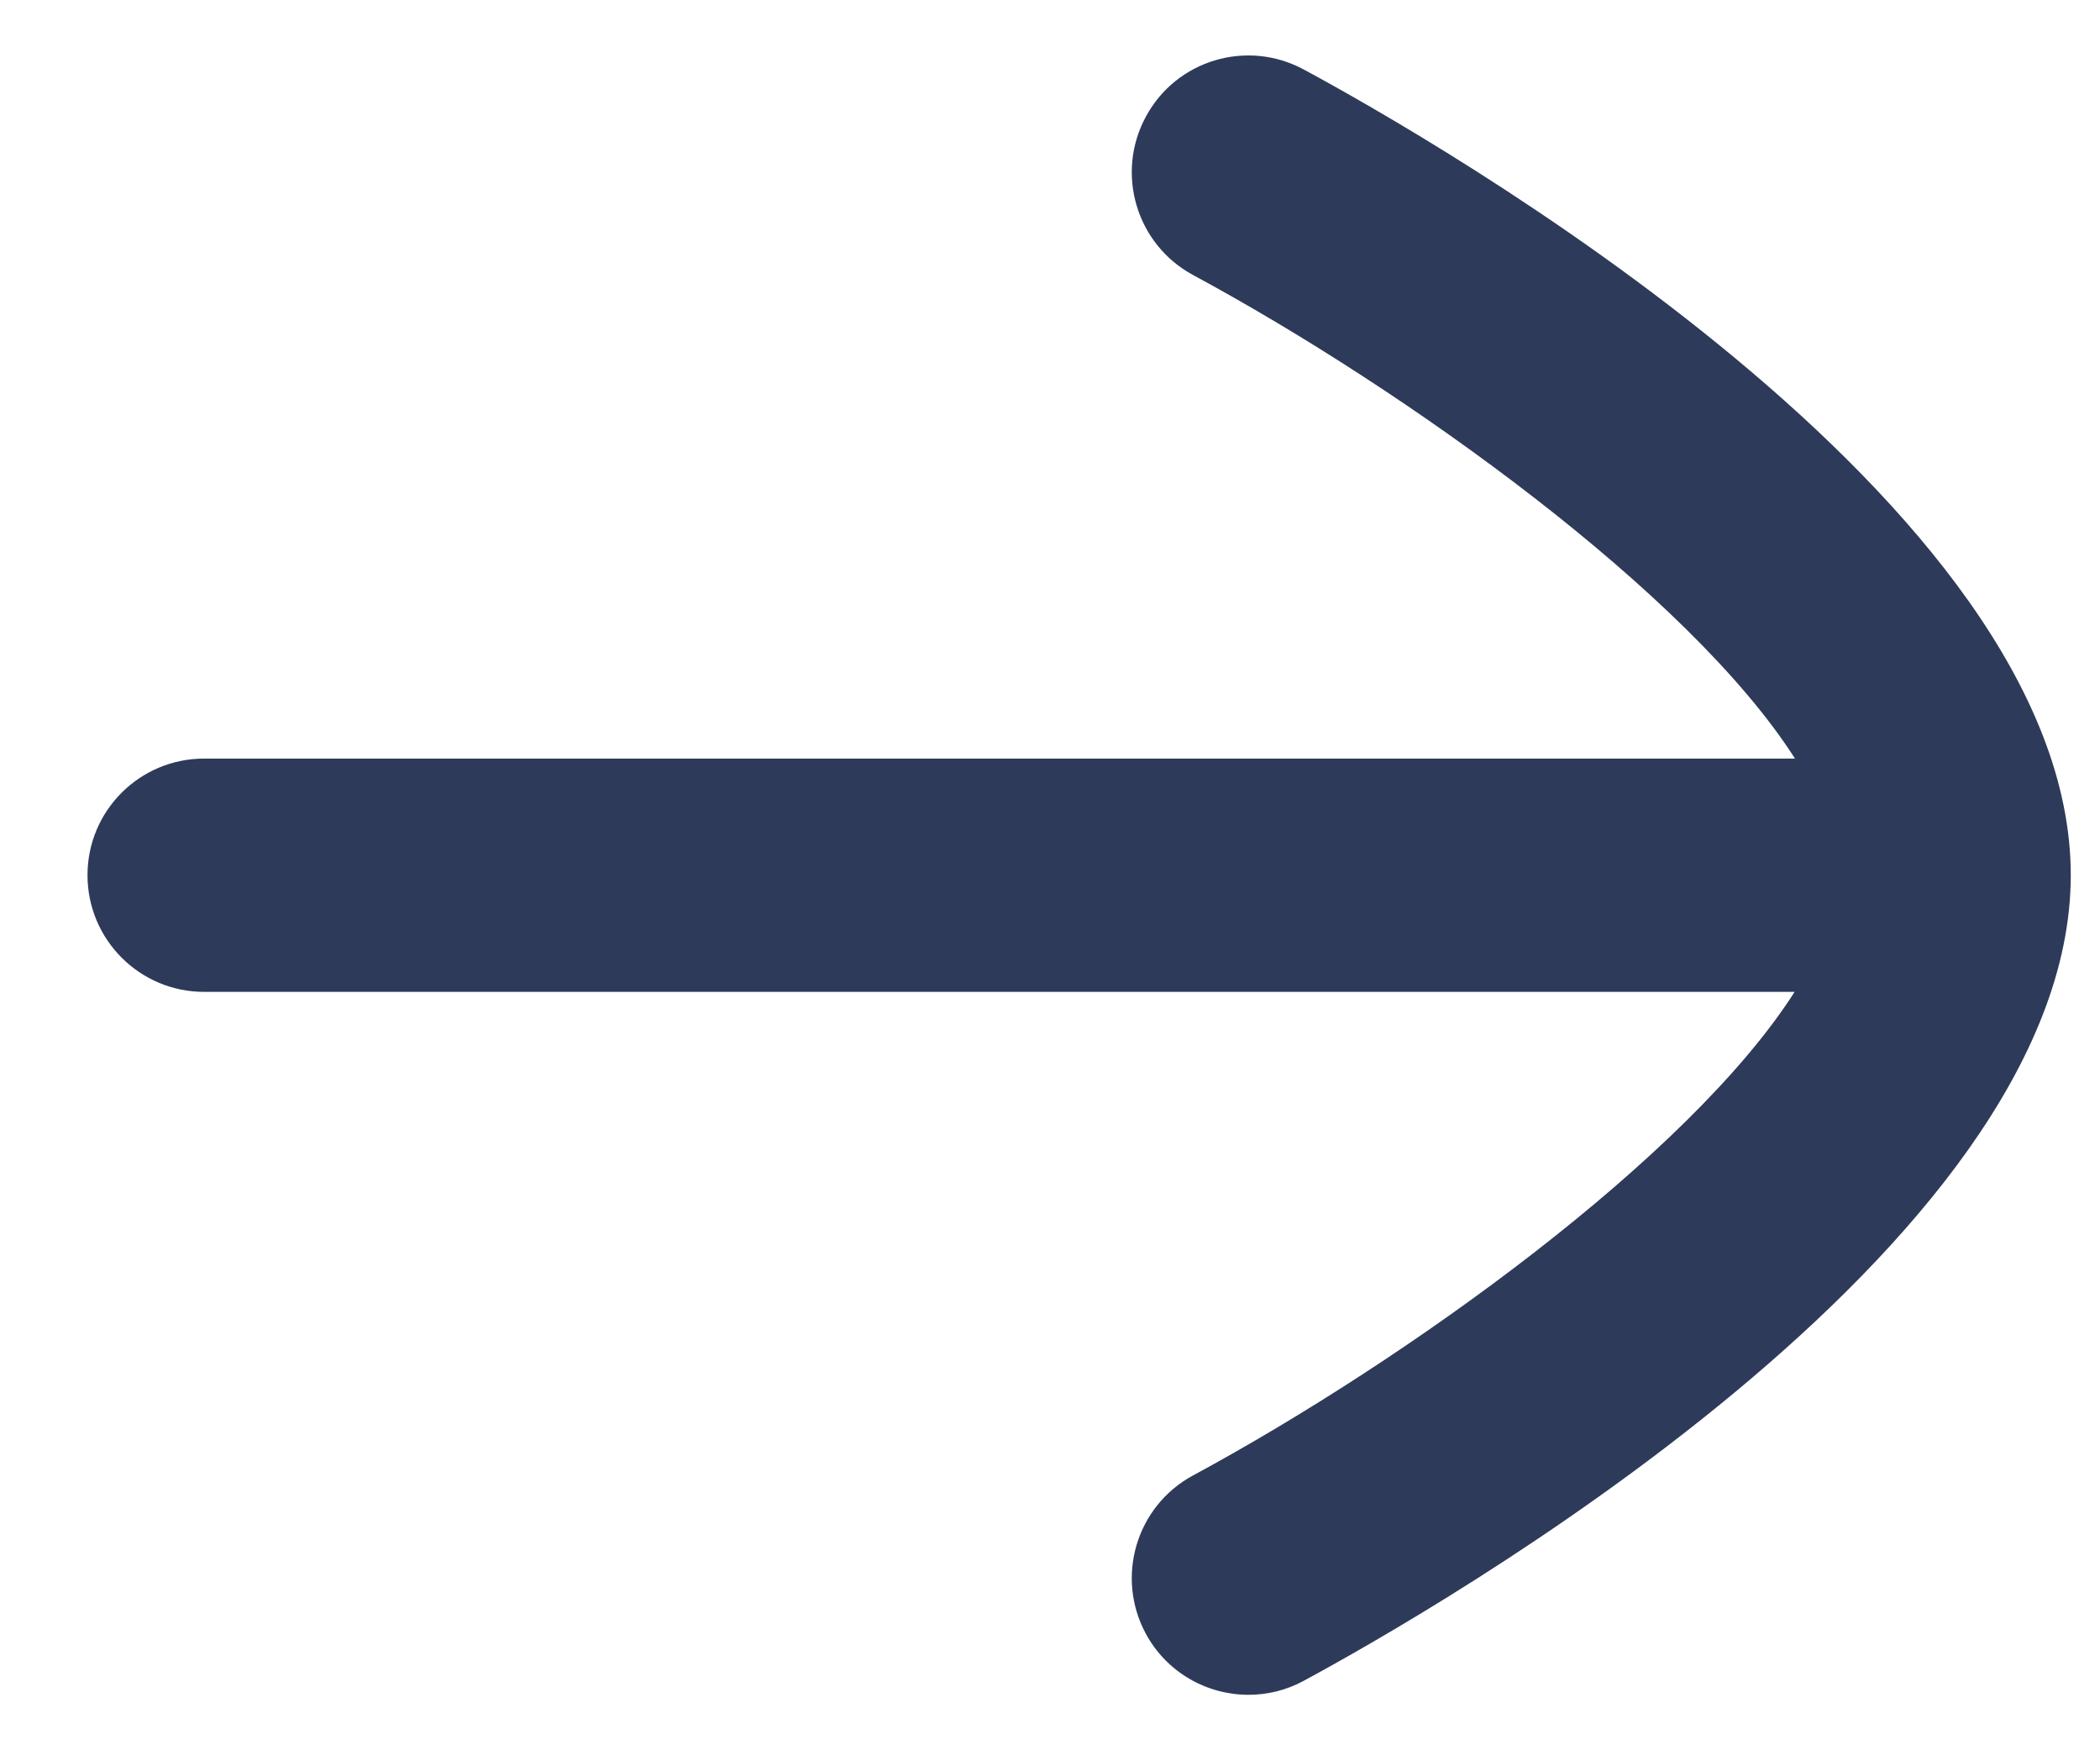 <svg width="12" height="10" viewBox="0 0 12 10" fill="none" xmlns="http://www.w3.org/2000/svg">
<path fill-rule="evenodd" clip-rule="evenodd" d="M11.833 5C11.833 2.868 8.182 0.792 7.45 0.397C7.125 0.222 6.721 0.343 6.547 0.668C6.373 0.991 6.493 1.396 6.817 1.571C8.038 2.23 9.653 3.388 10.257 4.334H1.167C0.798 4.334 0.5 4.632 0.5 5C0.5 5.368 0.798 5.667 1.167 5.667H10.255C9.651 6.613 8.037 7.771 6.817 8.43C6.493 8.605 6.373 9.009 6.547 9.333C6.667 9.556 6.897 9.683 7.134 9.683C7.241 9.683 7.349 9.658 7.45 9.603C8.181 9.208 11.83 7.134 11.833 5.002V5Z" fill="#2E3A59"/>
</svg>
